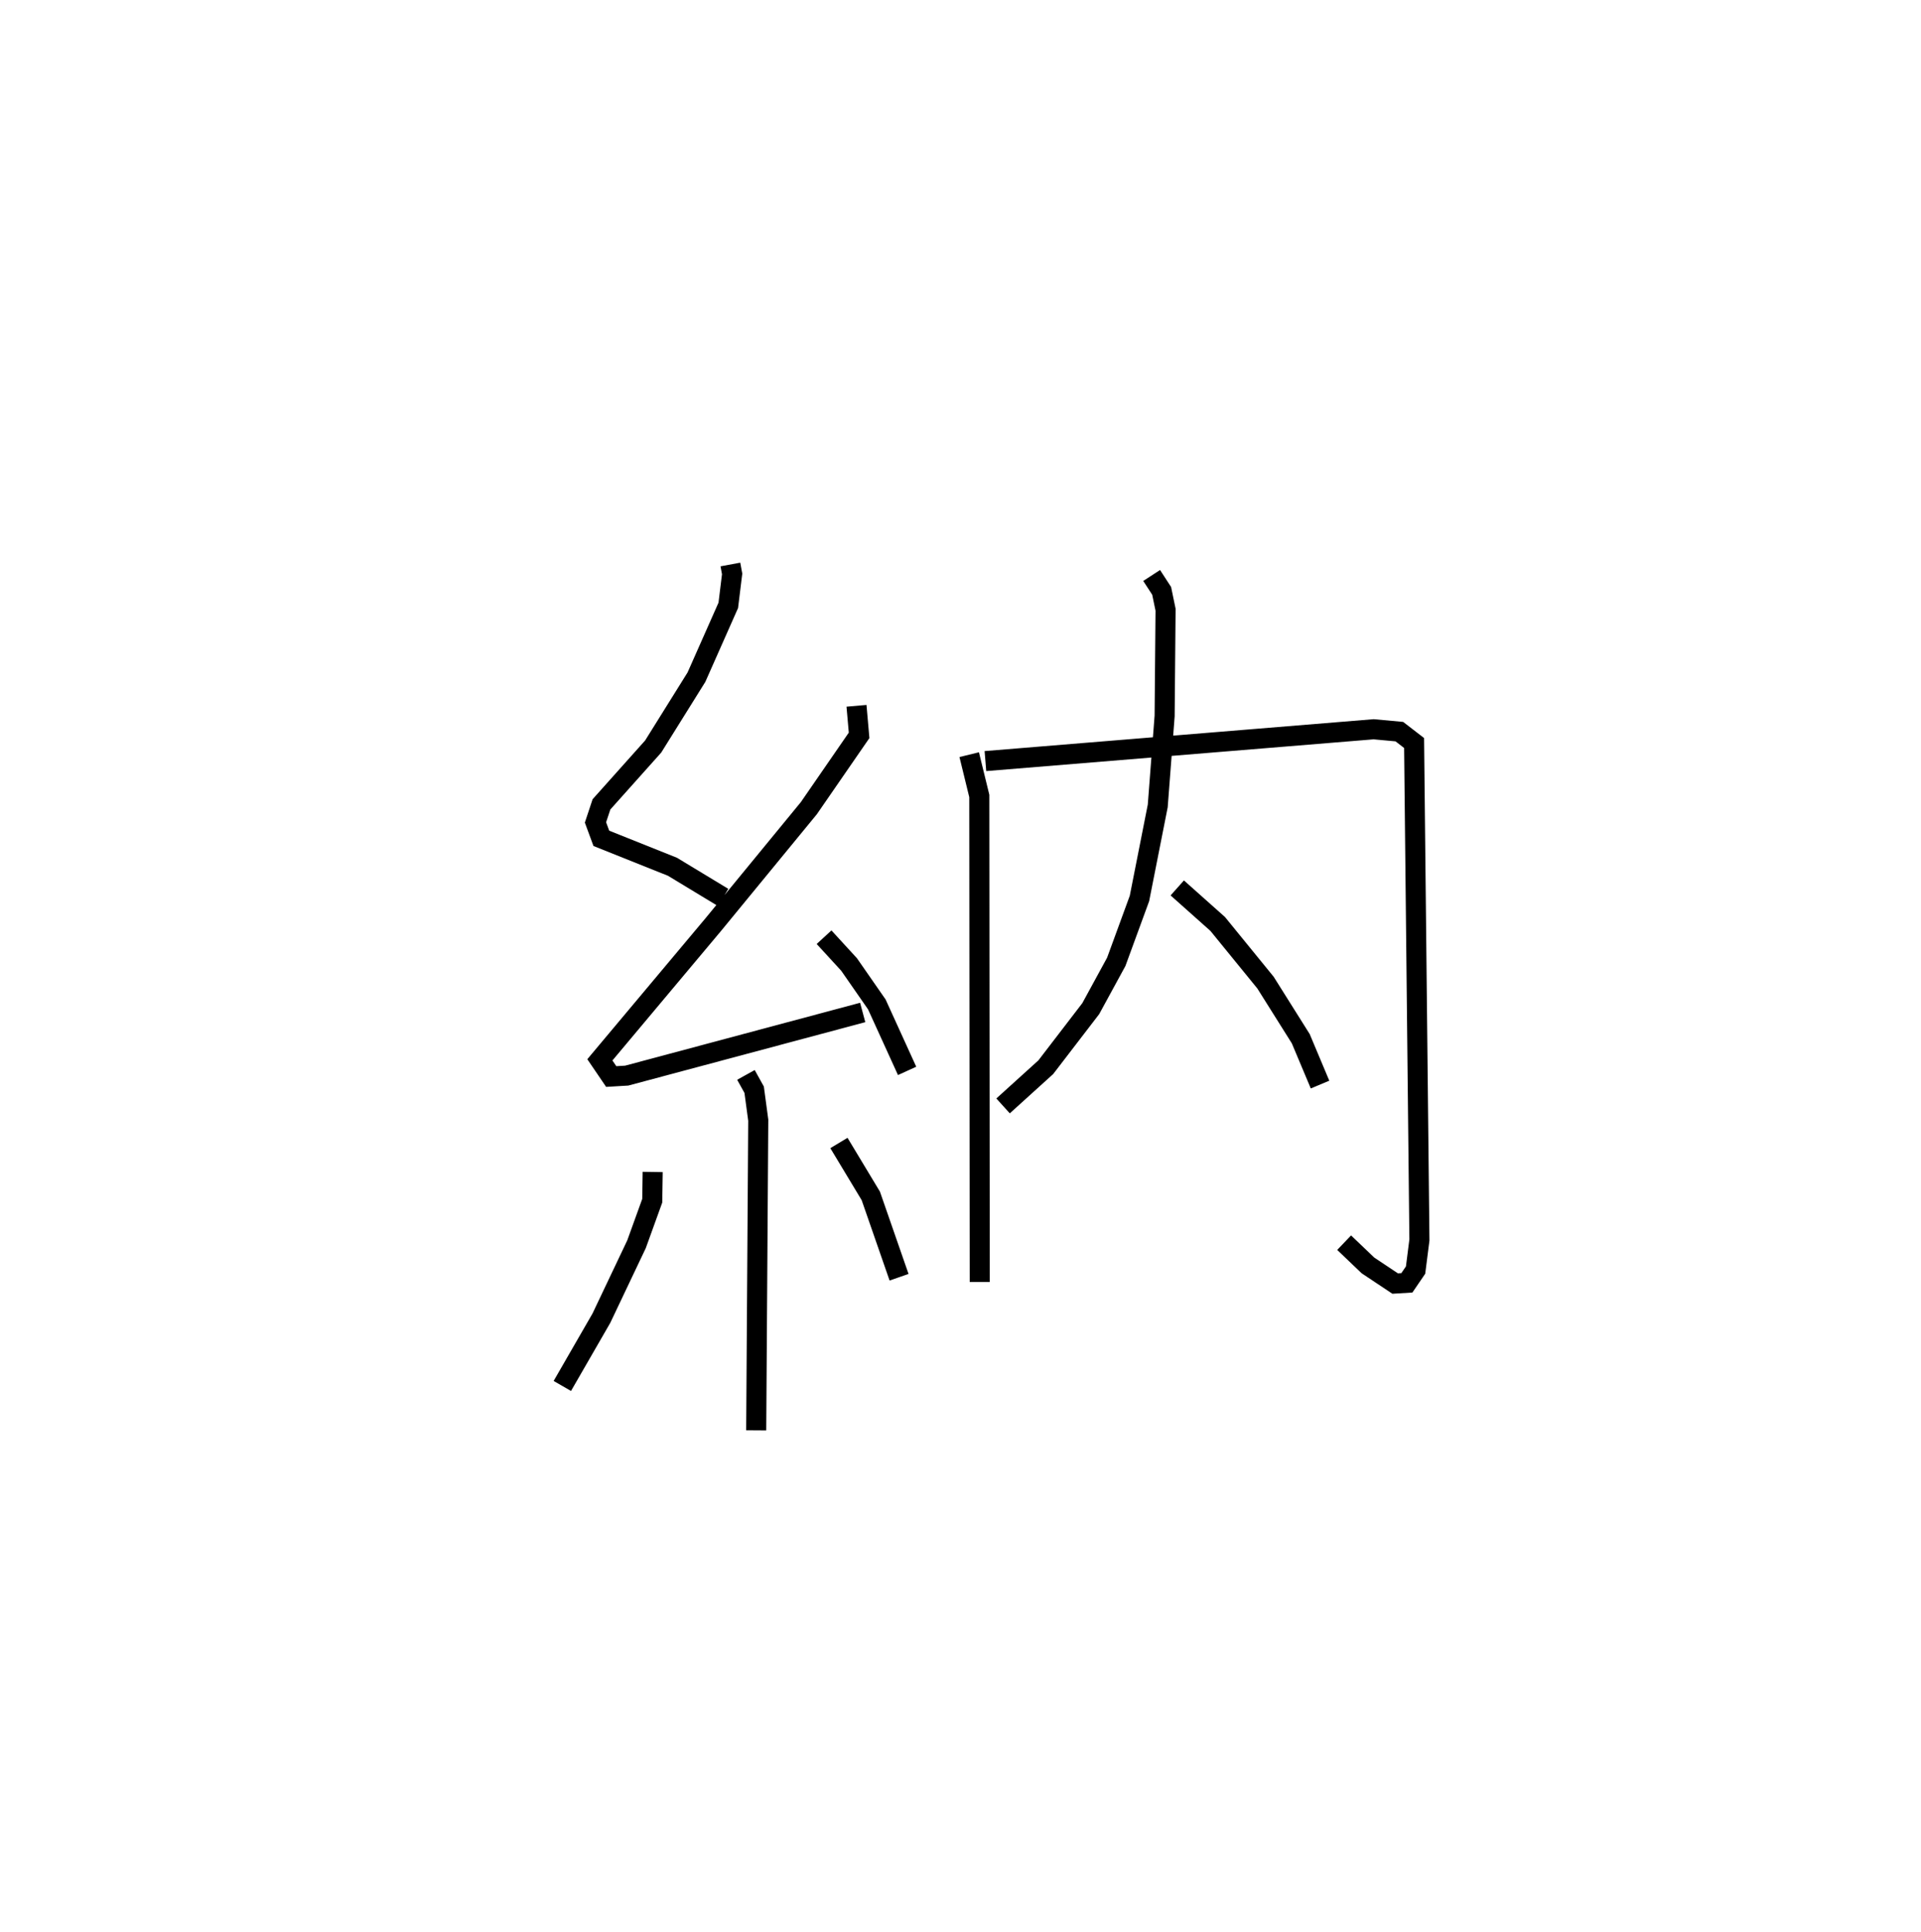 <?xml version="1.0" encoding="utf-8" ?>
<svg baseProfile="full" height="96.291" version="1.1" width="95.754" xmlns="http://www.w3.org/2000/svg" xmlns:ev="http://www.w3.org/2001/xml-events" xmlns:xlink="http://www.w3.org/1999/xlink"><defs /><rect fill="white" height="96.291" width="95.754" x="0" y="0" /><path d="M25,25 m0.0,0.0 m11.407,3.134 l0.087,0.469 -0.192,1.567 l-1.587,3.58 -2.157,3.457 l-2.577,2.882 -0.299,0.9 l0.292,0.793 3.543,1.416 l2.526,1.529 m6.65,-9.55 l0.129,1.473 -2.505,3.63 l-4.764,5.802 -5.652,6.74 l0.566,0.832 0.772,-0.046 l11.763,-3.147 m-1.926,-3.751 l1.246,1.358 1.384,1.991 l1.51,3.314 m-8.034,0.2 l0.41,0.739 0.204,1.518 l-0.102,15.459 m-5.16,-12.879 l-0.022,1.434 -0.784,2.169 l-1.751,3.685 -1.947,3.377 m13.787,-12.109 l1.589,2.637 1.409,4.054 m3.496,-26.045 l0.503,2.059 0.022,24.224 m0.283,-25.963 l19.351,-1.586 1.281,0.118 l0.736,0.567 0.265,24.768 l-0.191,1.501 -0.434,0.636 l-0.585,0.035 -1.356,-0.904 l-1.186,-1.133 m-9.595,-33.253 l0.499,0.767 0.195,0.941 l-0.047,5.296 -0.343,4.481 l-0.911,4.612 -1.157,3.16 l-1.271,2.331 -2.242,2.921 l-2.129,1.928 m8.683,-10.864 l2.016,1.796 2.383,2.924 l1.757,2.795 0.961,2.286 " fill="none" stroke="black" stroke-width="1" /></svg>